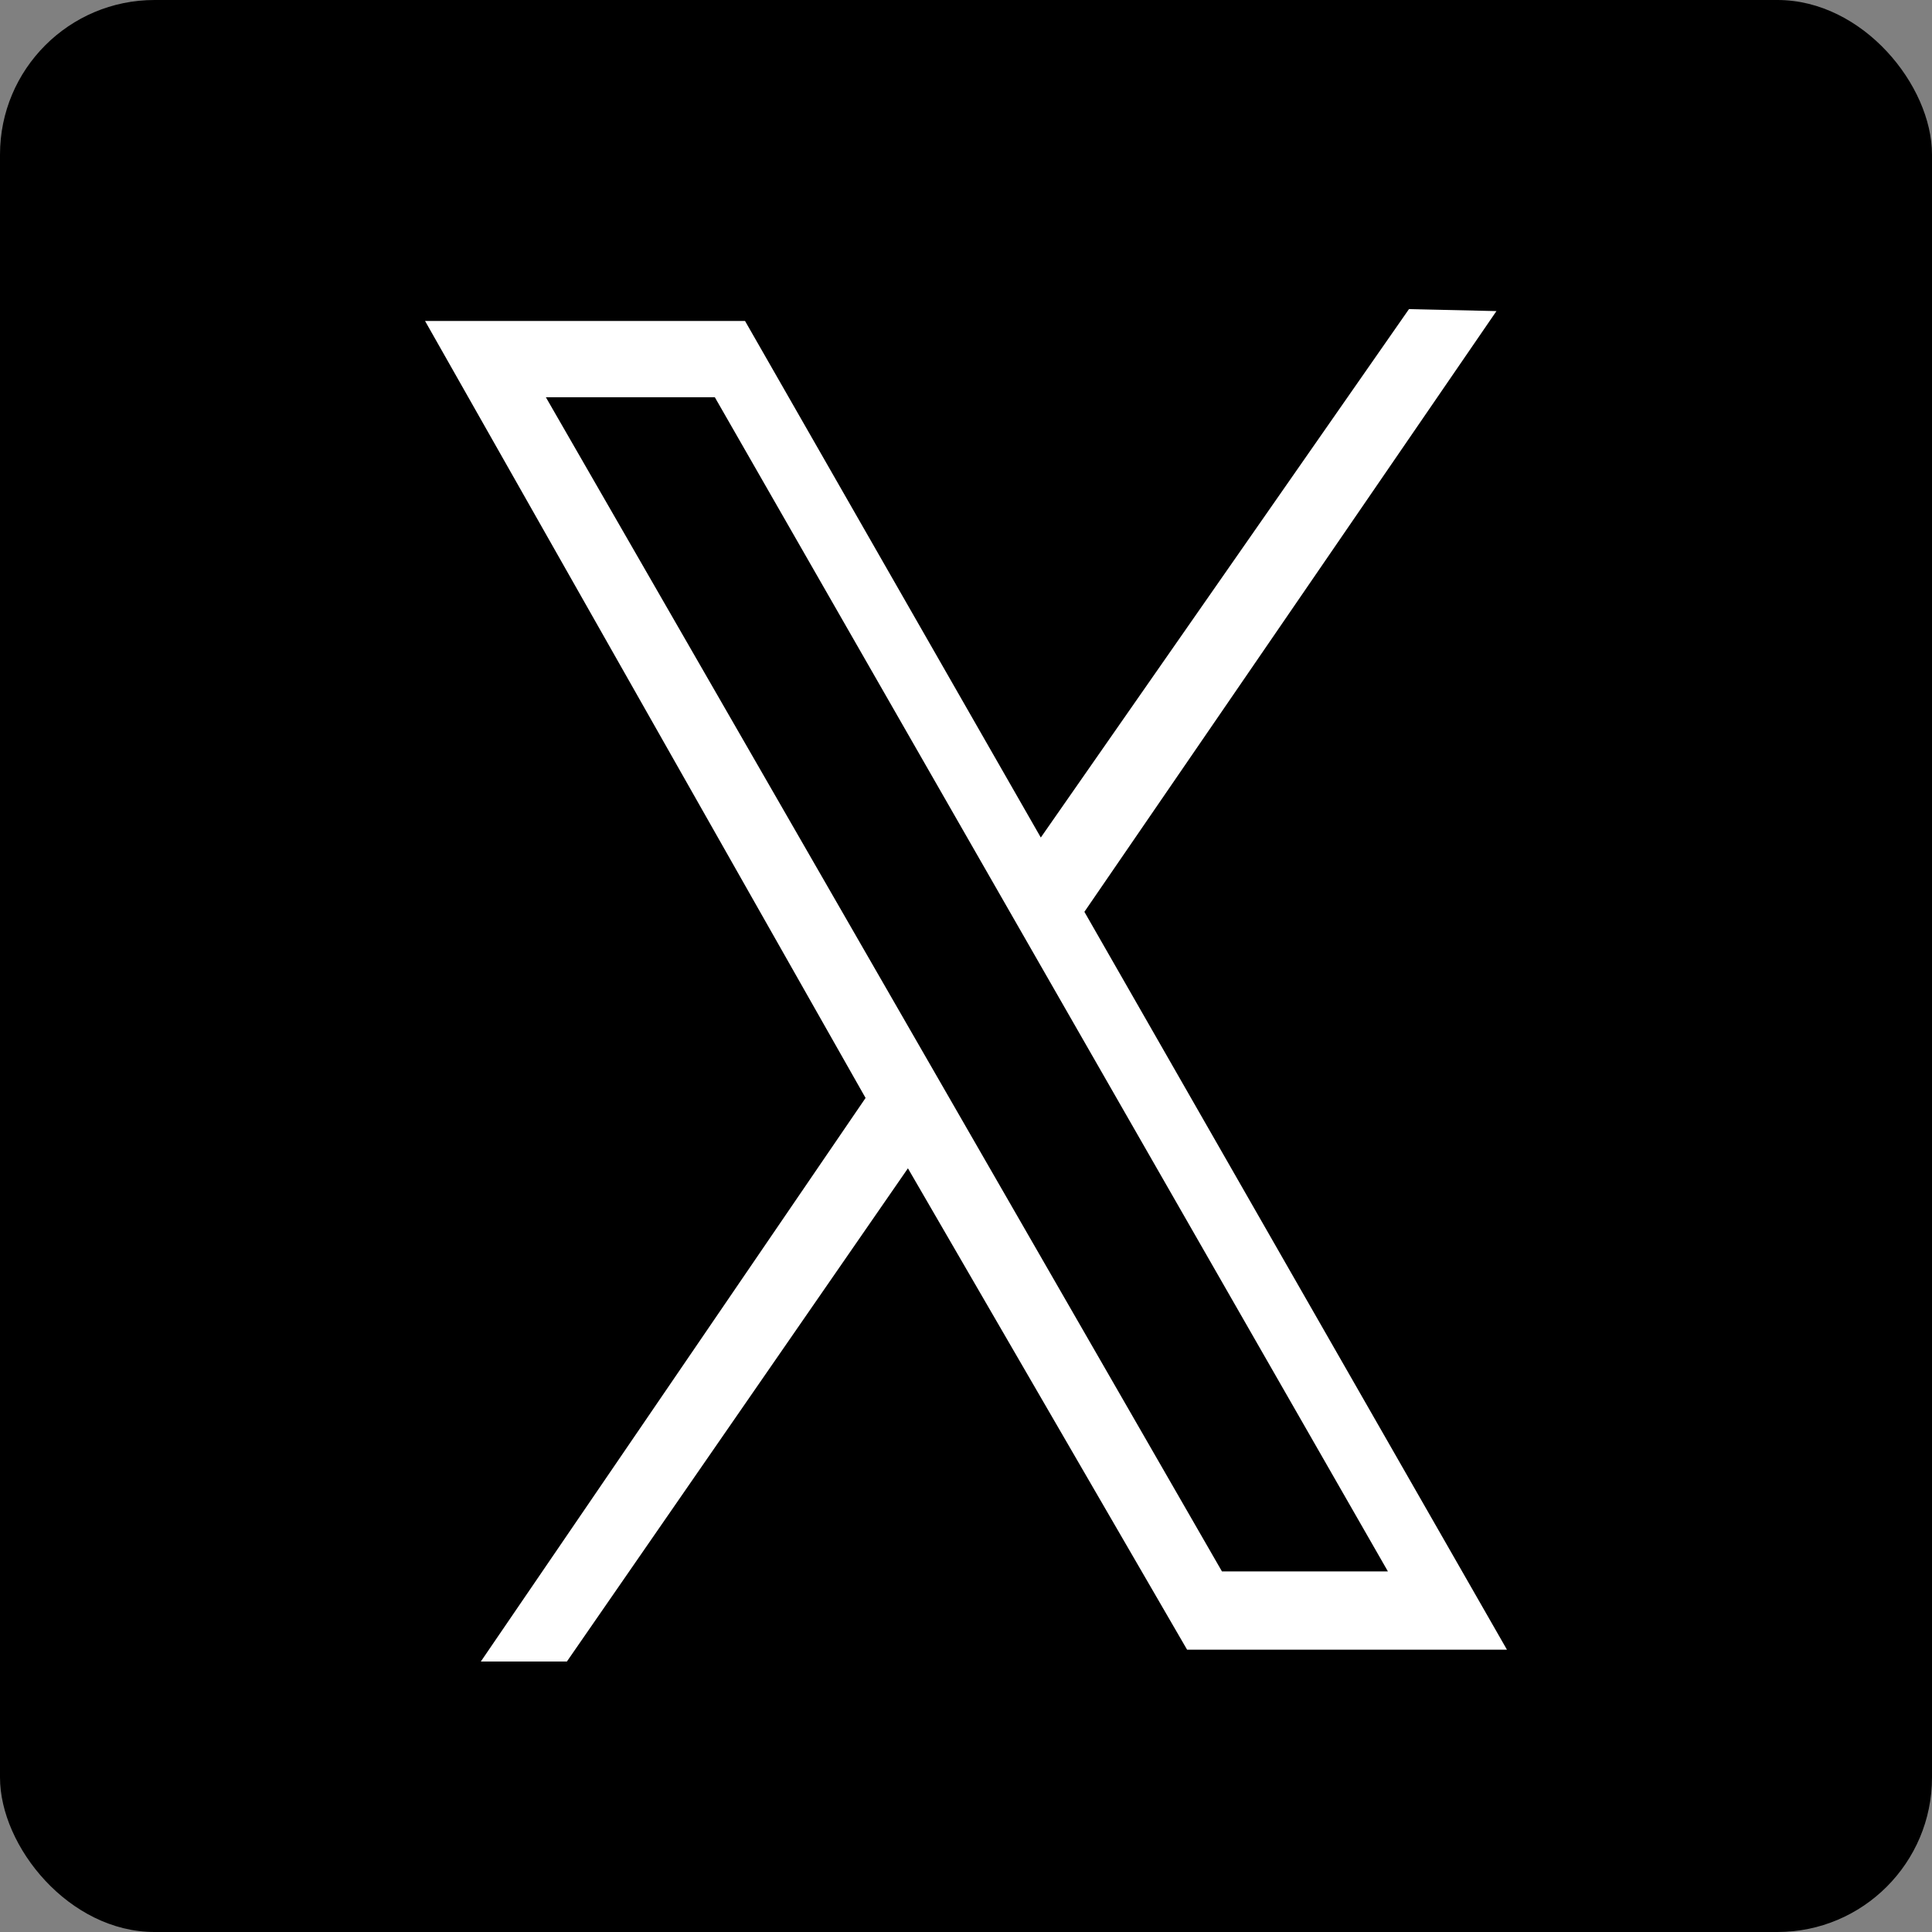 <svg width="50" height="50" viewBox="0 0 50 50" fill="none" xmlns="http://www.w3.org/2000/svg">
<rect x="0" y="0" width="50" height="50" fill="#808080" stroke="none"/>
<rect width="50" height="50" rx="4" fill="black"/>
<path d="M11 8.306H19.281L26.936 21.675L36.464 8L38.728 8.051L28.064 23.598L39 42.694H30.722L23.497 30.236L14.671 43H12.444L22.401 28.415L11 8.306ZM18.5 10.281H14.127L31.624 40.668H35.919L18.5 10.281Z" fill="white"/>
</svg>
